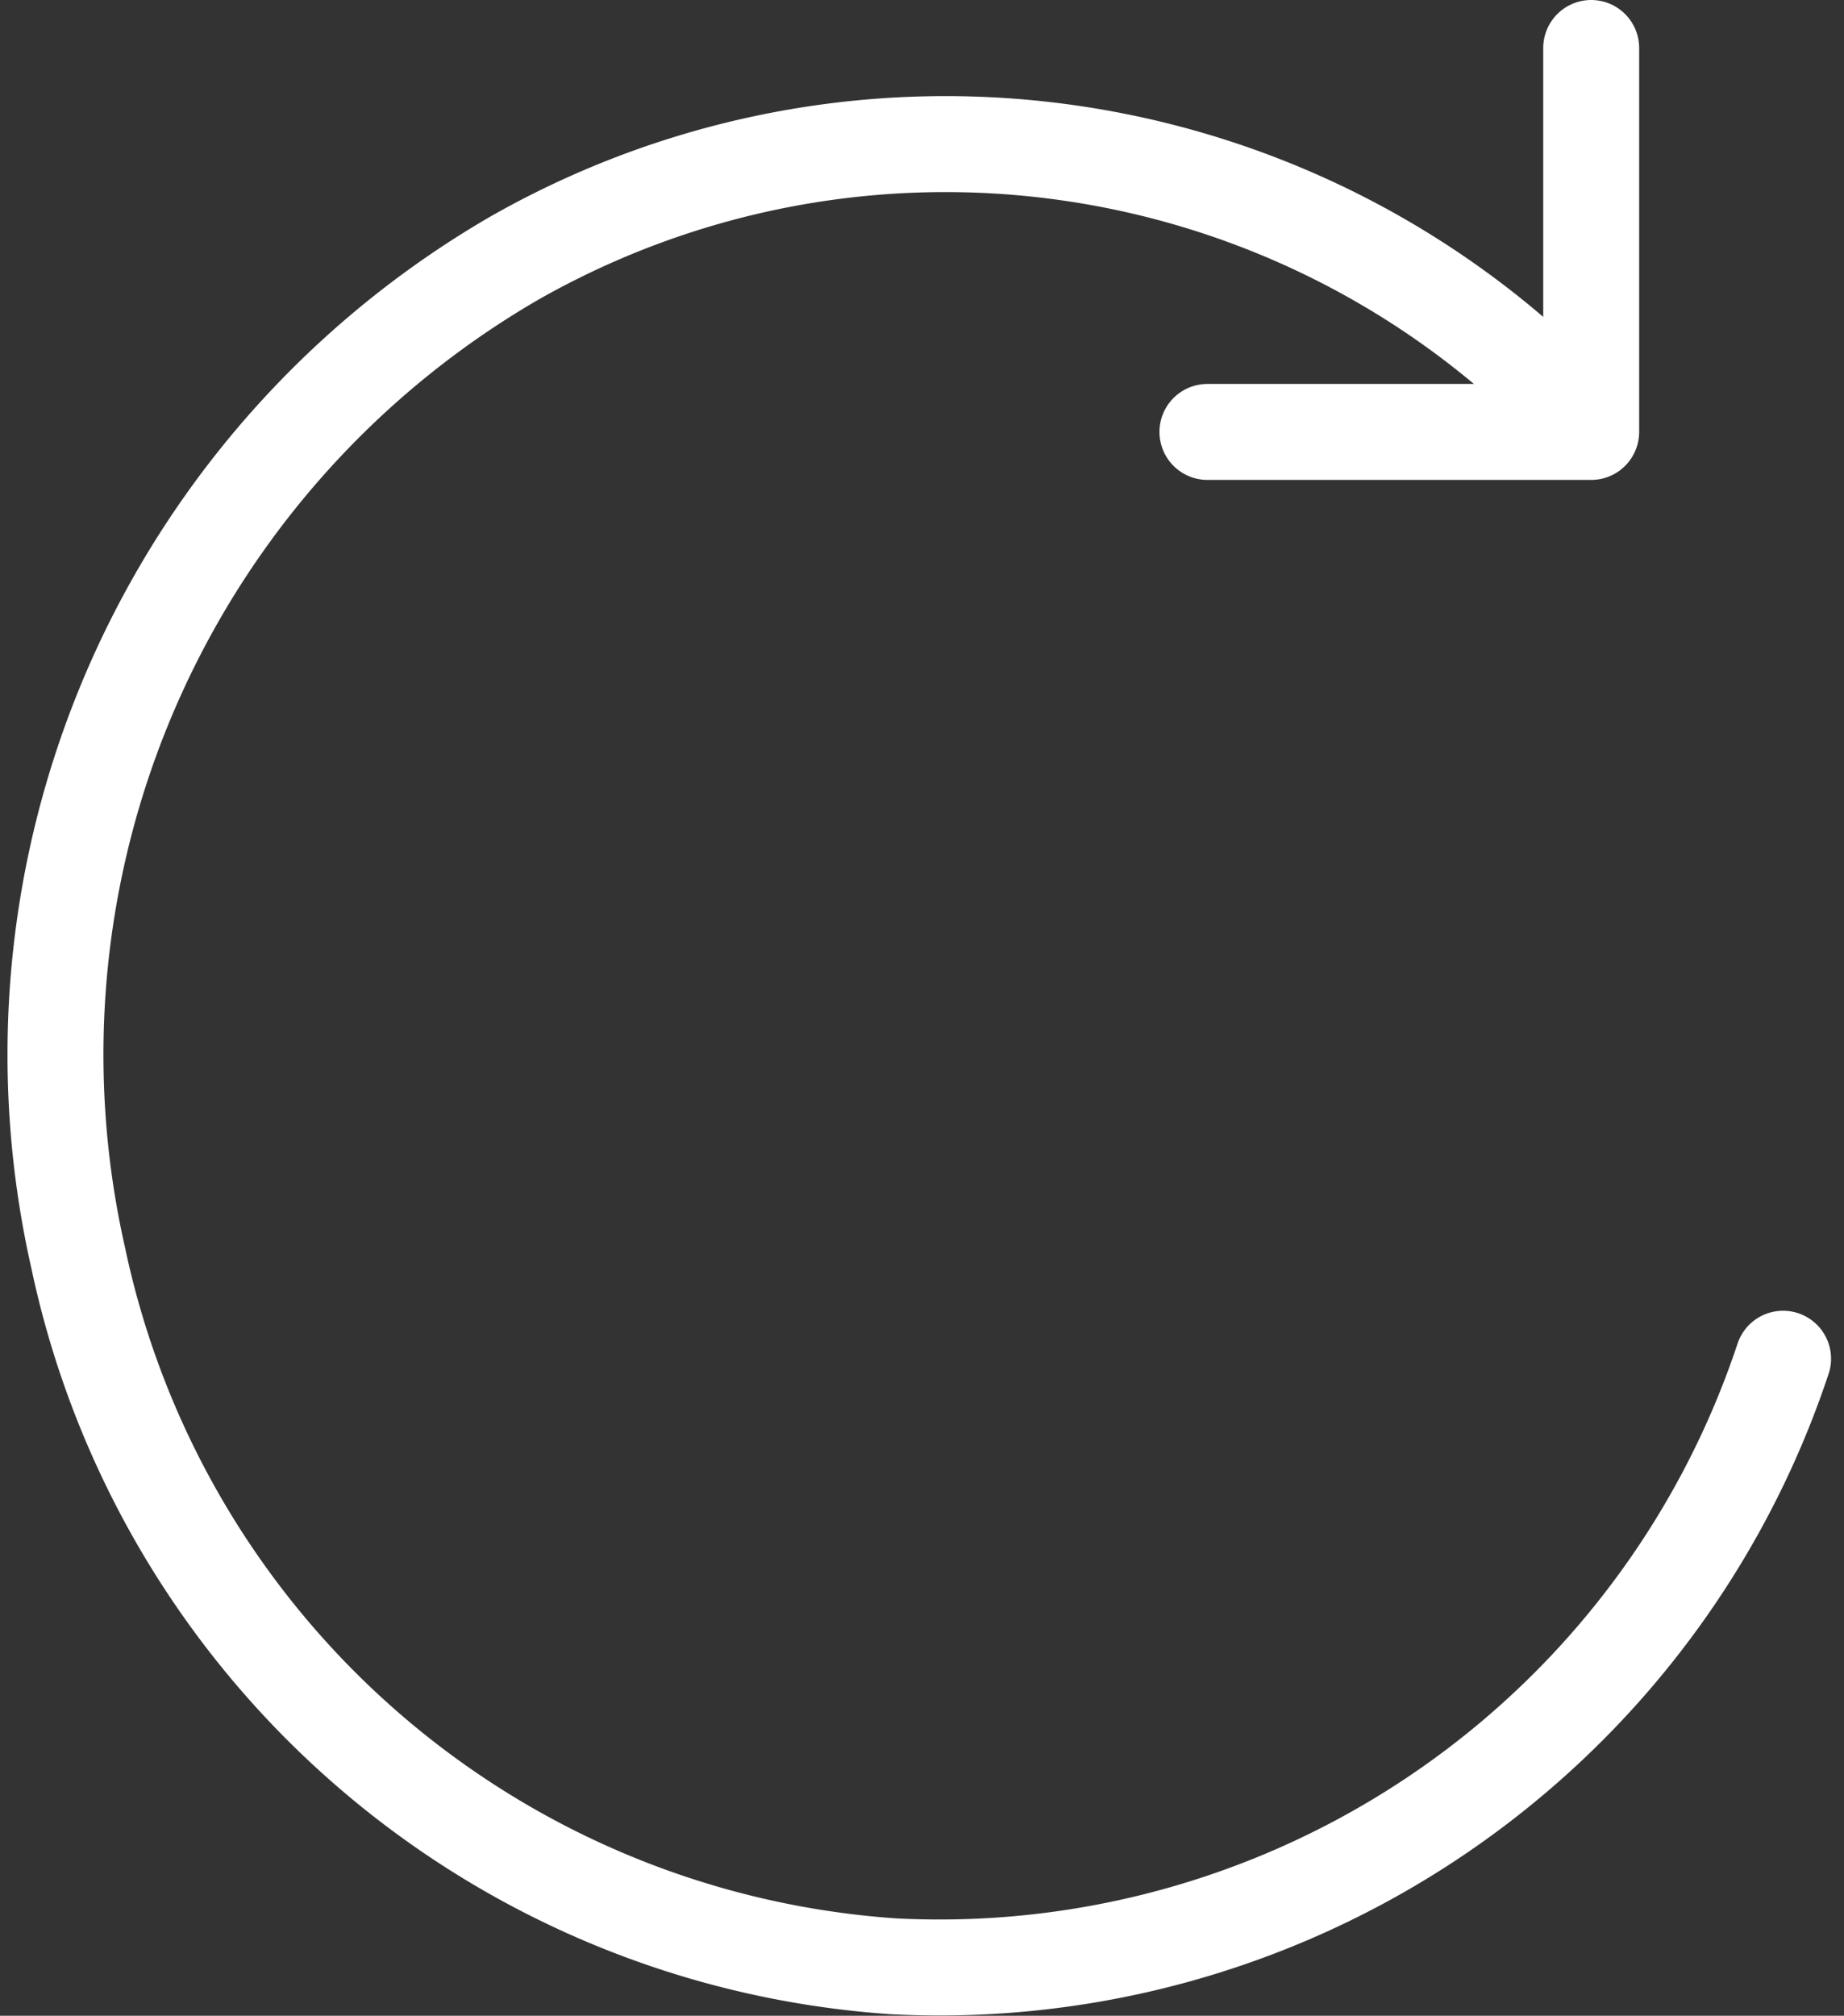 <svg xmlns="http://www.w3.org/2000/svg" width="19.22" height="21.001" viewBox="0 0 19.22 21.001">
    <rect x="0" y="0" width="19.22" height="21.001" fill="#333333" stroke="none"/>
    <g data-name="그룹 30">
        <path data-name="패스 605" d="M5.5 6v4h-4" transform="translate(11.085 -5.5)" style="stroke-linejoin:round;fill:none;stroke:#fff;stroke-linecap:round"/>
        <path data-name="패스 606" d="M22.763 17.17a9.266 9.266 0 0 1-9.269 6.33 9.333 9.333 0 0 1-8.5-7.376A9.59 9.59 0 0 1 9.545 5.7a9.09 9.09 0 0 1 11.026 1.591" transform="translate(-4.178 -3.014)" style="fill:none;stroke:#fff;stroke-linecap:round"/>
    </g>
</svg>
